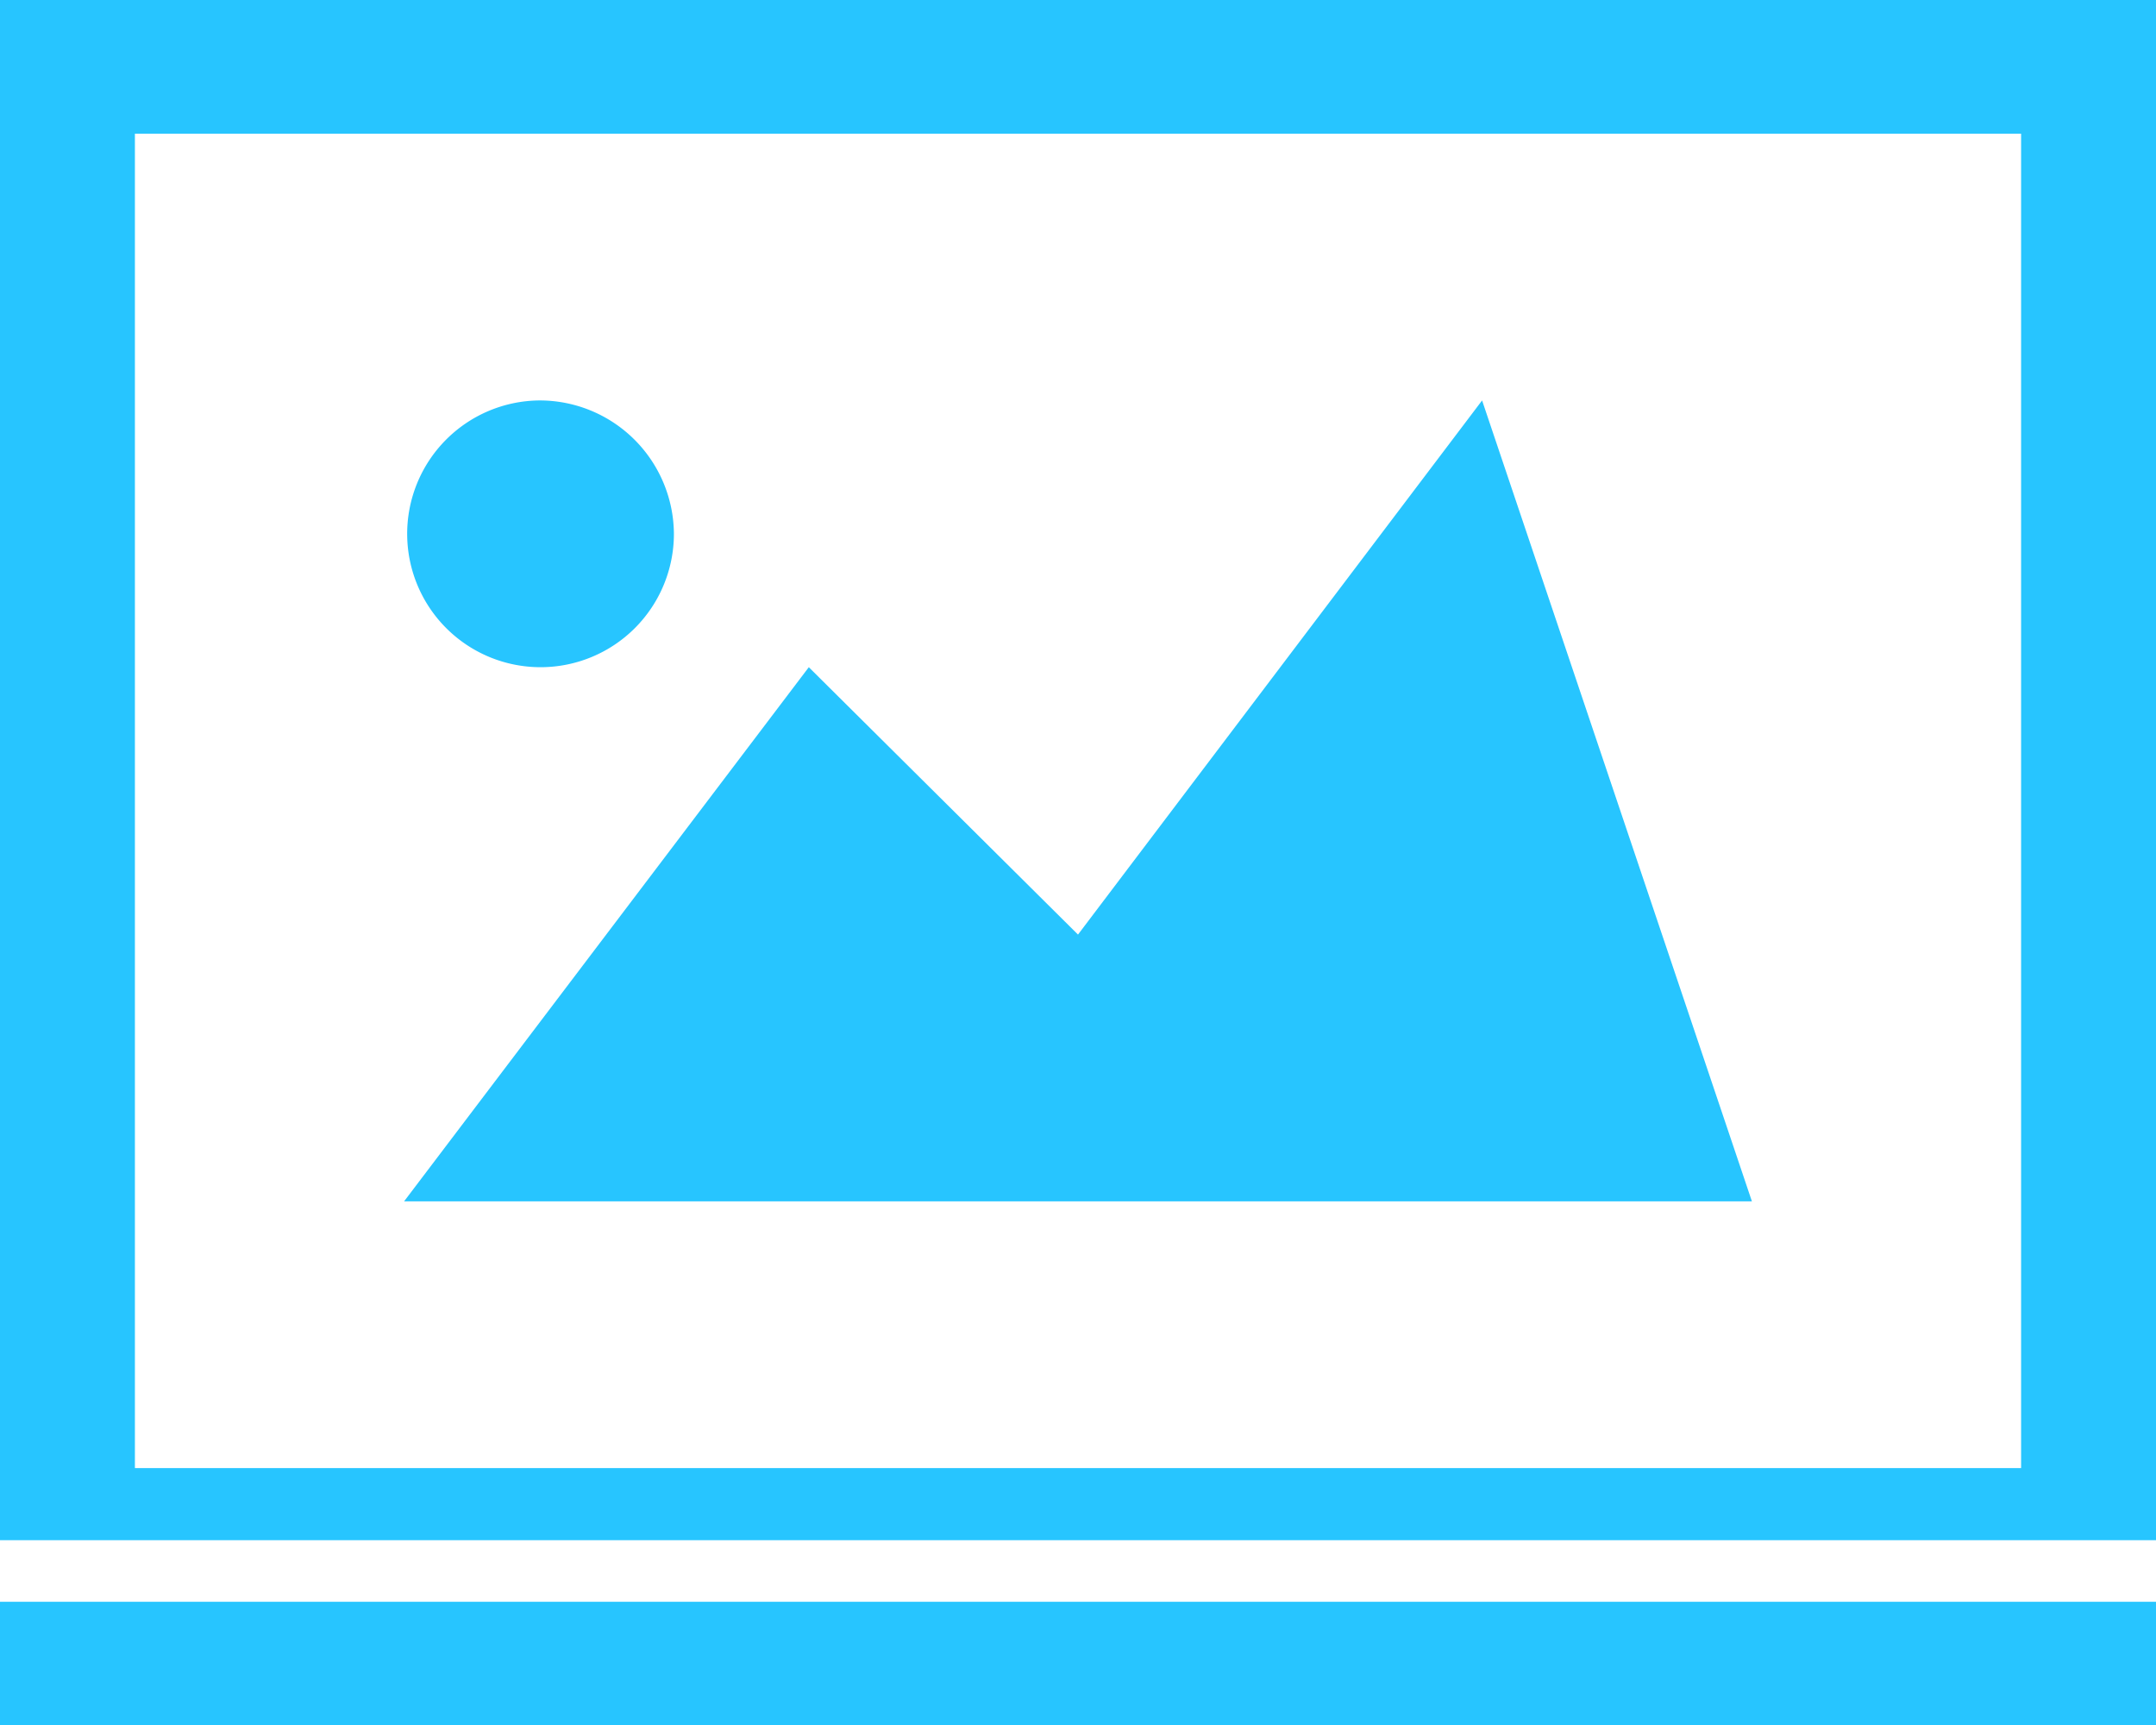 <svg xmlns="http://www.w3.org/2000/svg" width="35" height="28"><path d="M32.81 2.17v21.66H2.19V2.17h30.62M35 0H0v26h35V0zM6.56 19.5h21.88l-4.38-13-6.56 8.67-4.37-4.34zm2.19-13a2.165 2.165 0 102.19 2.17A2.179 2.179 0 008.75 6.5zM0 25h35v3H0v-3z" fill="#27c5ff" fill-rule="evenodd"/></svg>